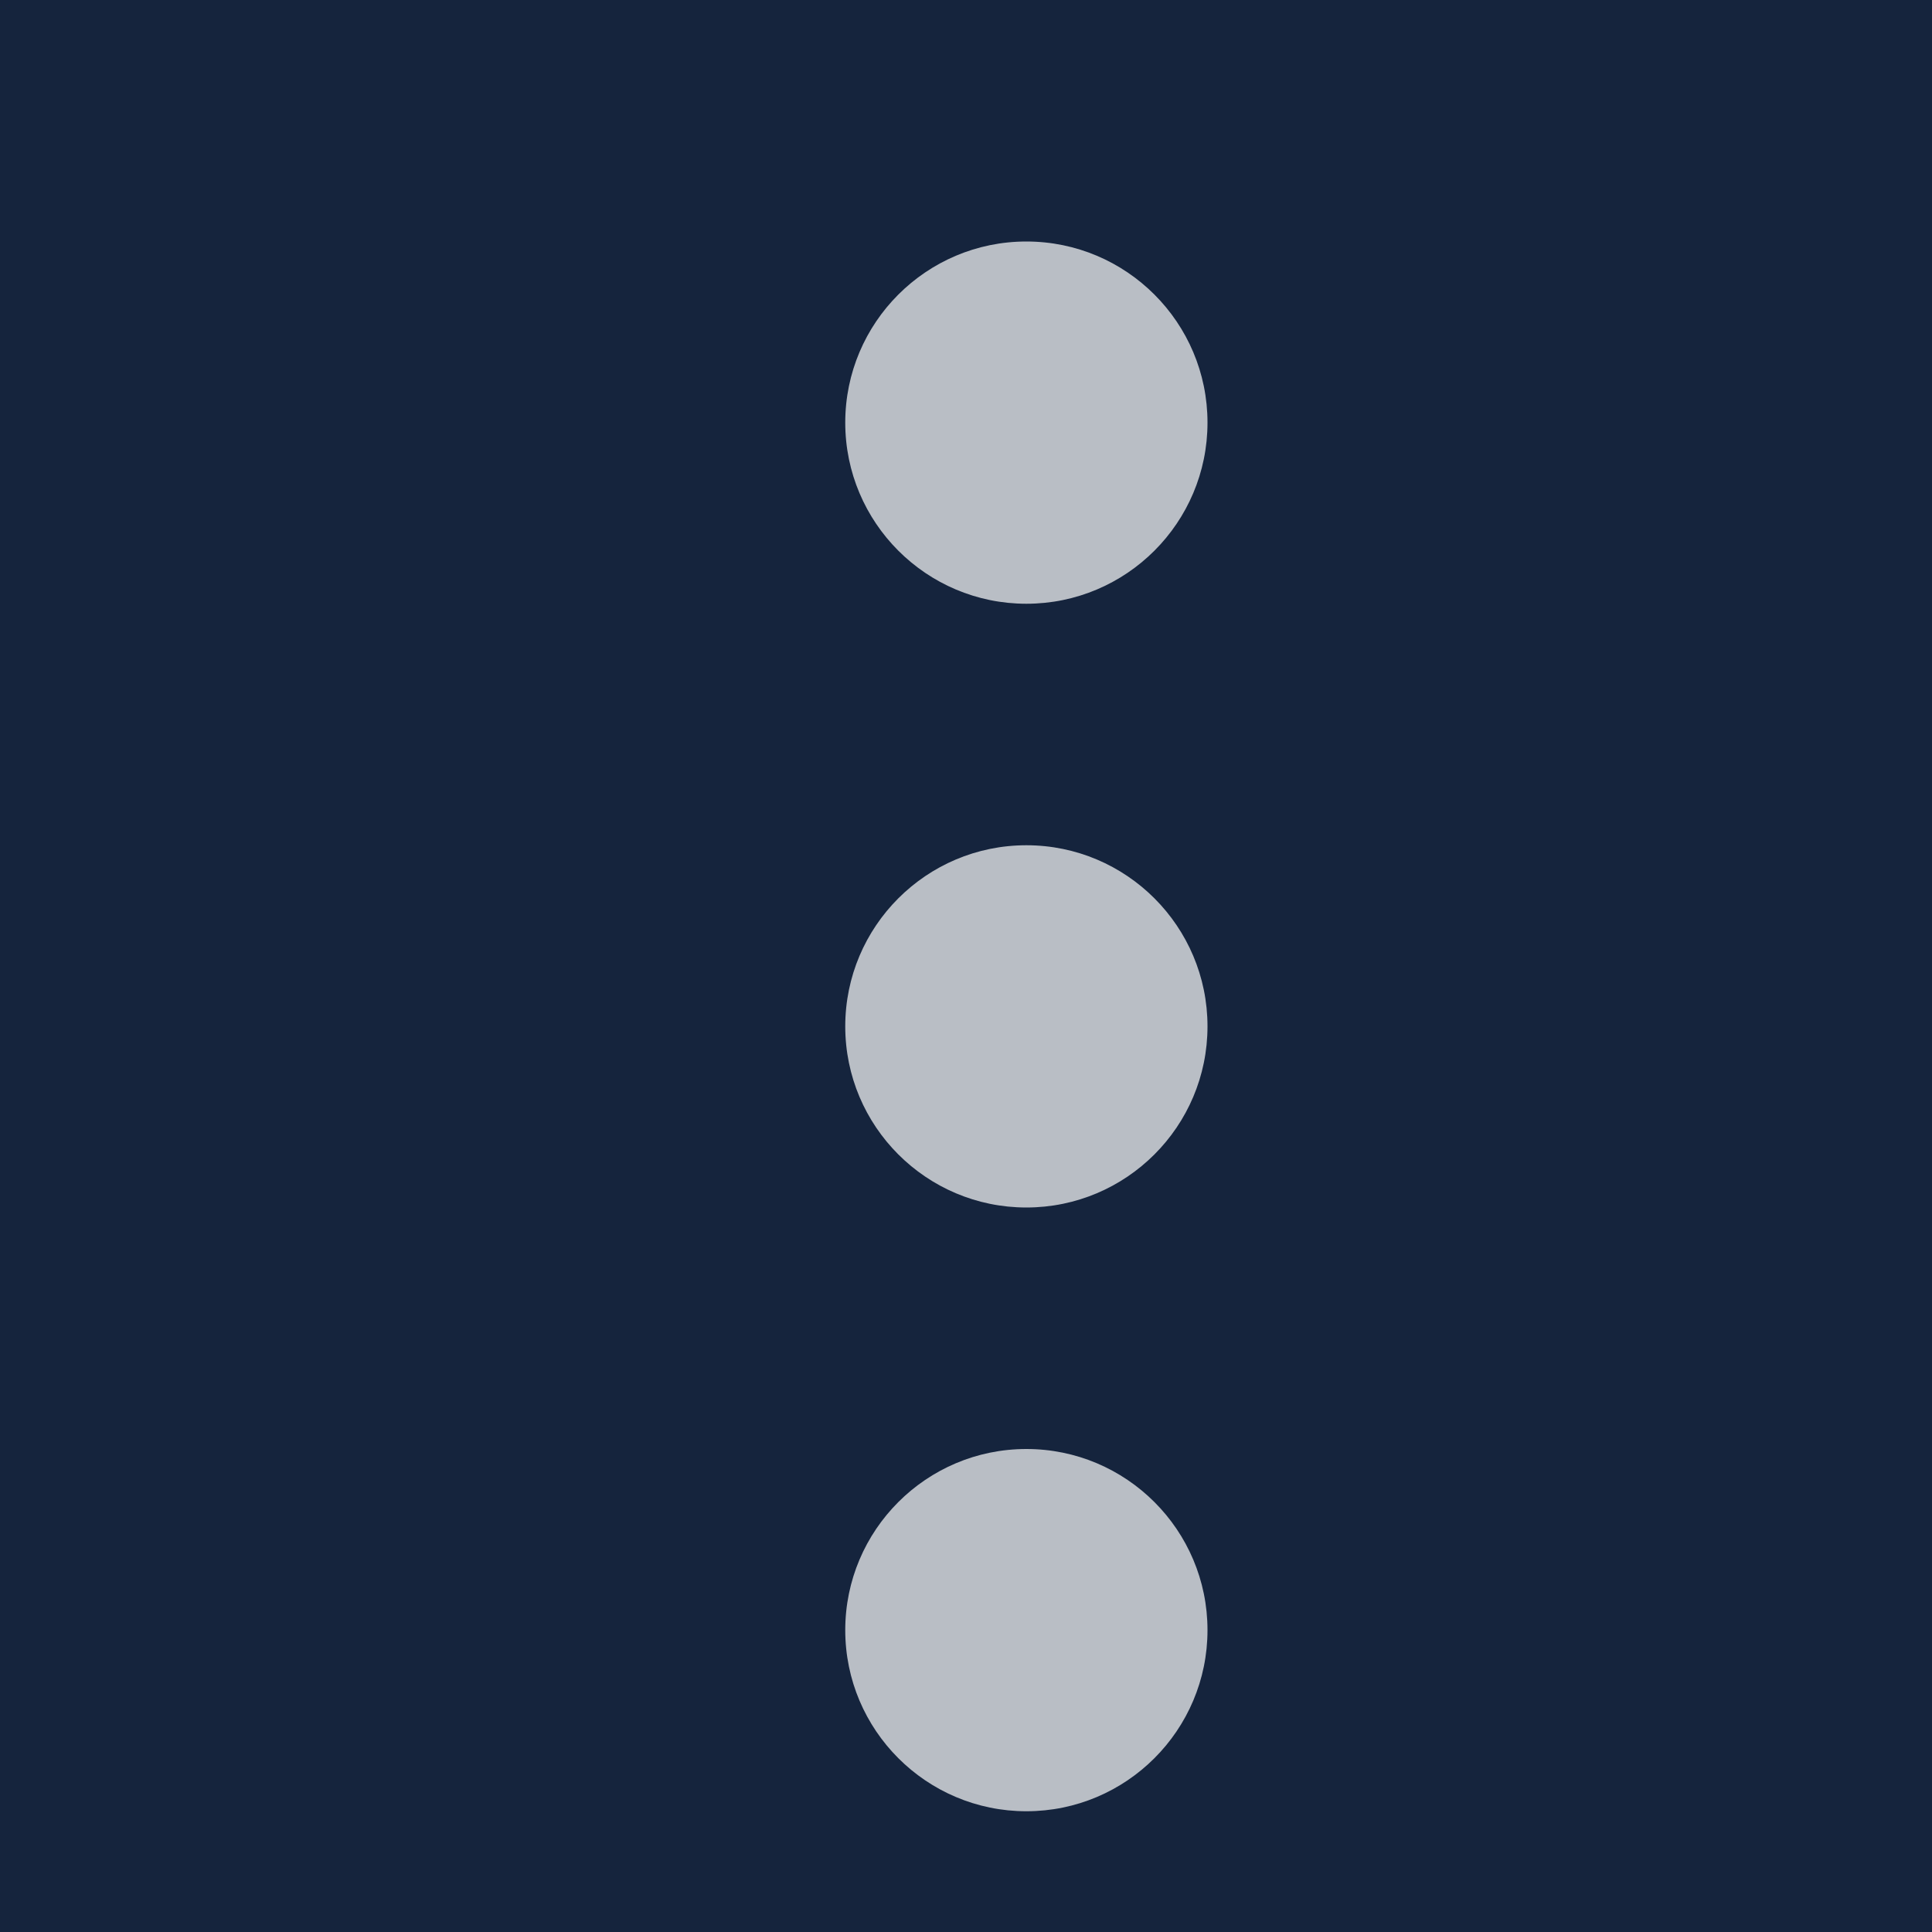 <svg xmlns="http://www.w3.org/2000/svg" width="16" height="16" viewBox="0 0 16 16">
  <g fill="none" fill-rule="evenodd" transform="translate(-215 -240)">
    <rect width="1440" height="800" fill="#141F31"/>
    <rect width="175" height="32" x="64" y="232" fill="#2979FF" opacity=".06"/>
    <g opacity=".7" transform="translate(215 240)">
      <rect width="16" height="16"/>
      <path fill="#FFF" d="M7,3.5 C7,2.672 7.672,2 8.5,2 C9.328,2 10,2.672 10,3.5 C10,4.328 9.328,5 8.5,5 C7.672,5 7,4.328 7,3.5 Z M7,8.5 C7,7.672 7.672,7 8.5,7 C9.328,7 10,7.672 10,8.5 C10,9.328 9.328,10 8.5,10 C7.672,10 7,9.328 7,8.5 Z M8.5,12 C7.672,12 7,12.672 7,13.5 C7,14.328 7.672,15 8.5,15 C9.328,15 10,14.328 10,13.5 C10,12.672 9.328,12 8.5,12 Z"/>
    </g>
  </g>
</svg>
